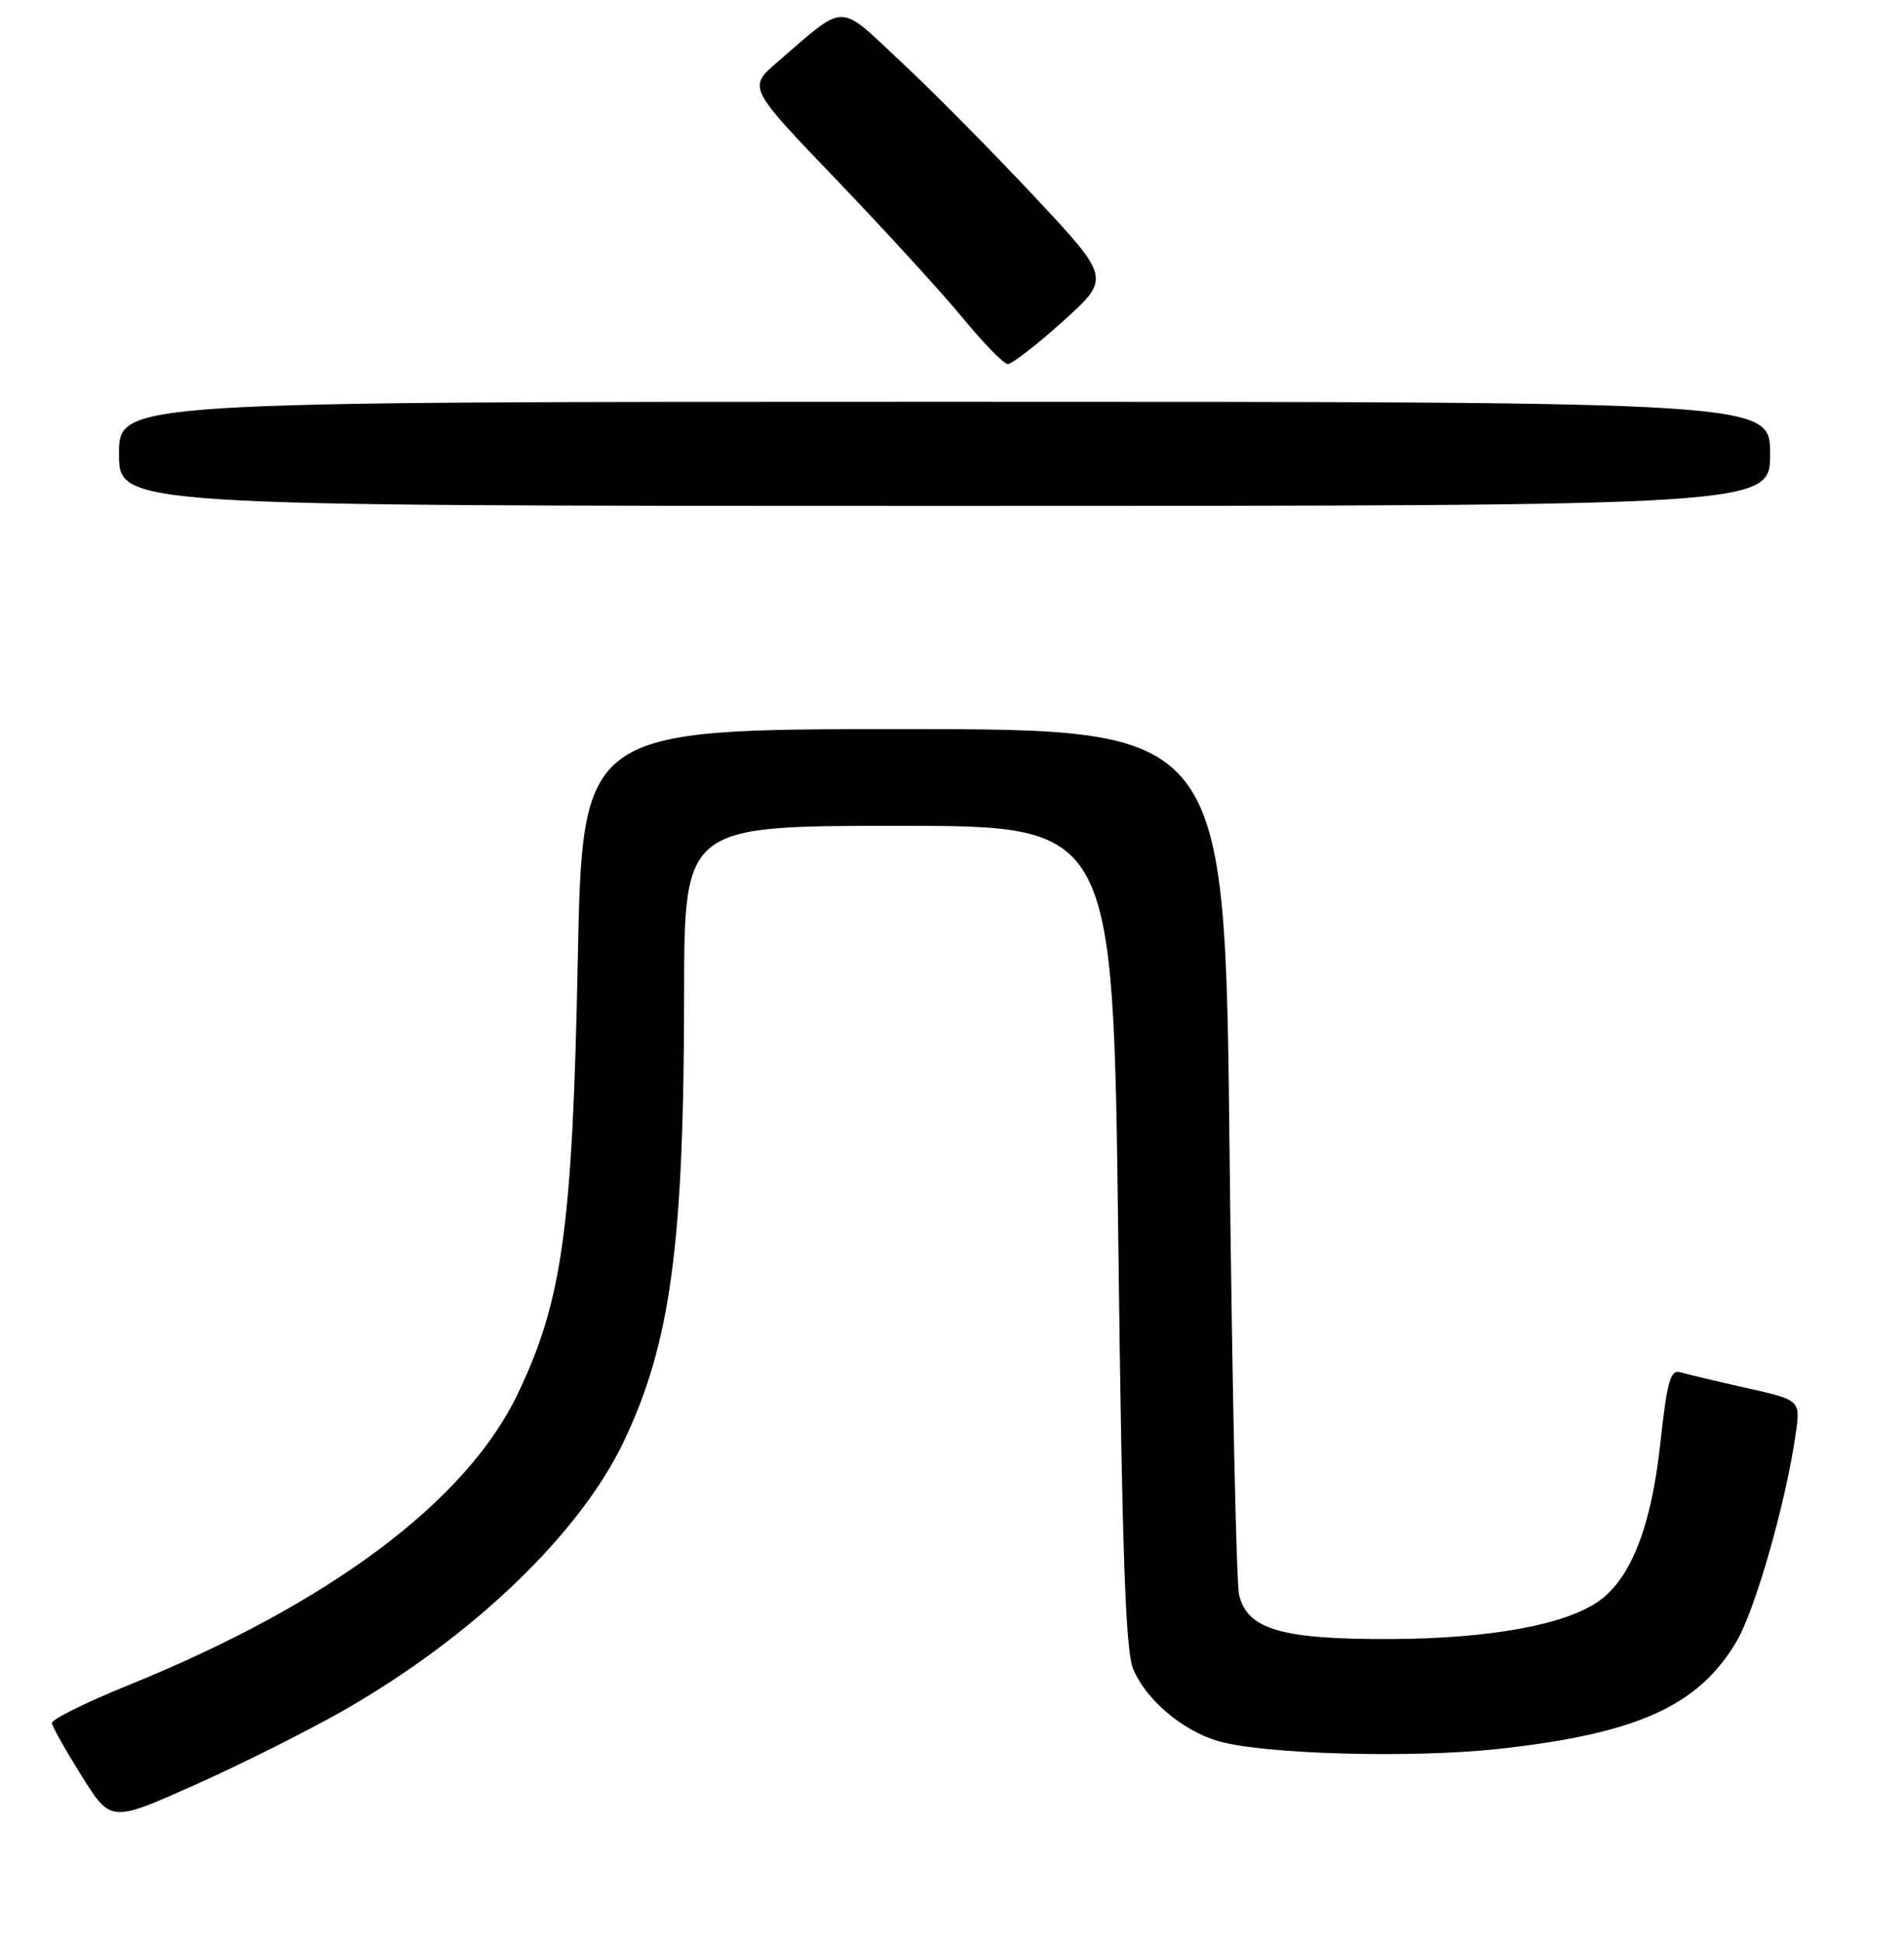 <?xml version="1.0" encoding="UTF-8" standalone="no"?>
<!DOCTYPE svg PUBLIC "-//W3C//DTD SVG 1.1//EN" "http://www.w3.org/Graphics/SVG/1.1/DTD/svg11.dtd" >
<svg xmlns="http://www.w3.org/2000/svg" xmlns:xlink="http://www.w3.org/1999/xlink" version="1.1" viewBox="0 0 256 261">
 <g >
 <path fill="currentColor"
d=" M 46.29 229.84 C 63.64 219.90 78.00 206.11 83.90 193.68 C 90.17 180.48 91.96 167.26 91.98 133.75 C 92.00 111.00 92.00 111.00 120.84 111.00 C 149.67 111.00 149.67 111.00 150.35 166.06 C 150.87 208.86 151.32 221.84 152.37 224.35 C 154.09 228.46 158.99 232.61 163.78 234.01 C 169.84 235.78 189.64 236.34 201.32 235.08 C 220.11 233.04 228.39 229.30 233.51 220.58 C 236.02 216.29 240.11 201.96 241.42 192.84 C 242.10 188.18 242.10 188.18 234.80 186.55 C 230.78 185.65 226.79 184.70 225.92 184.44 C 224.59 184.05 224.15 185.62 223.23 194.06 C 222.03 205.11 219.30 212.11 215.00 215.18 C 210.50 218.38 200.33 220.24 187.01 220.30 C 172.33 220.36 167.70 219.01 166.60 214.36 C 166.23 212.79 165.66 185.96 165.32 154.75 C 164.72 98.00 164.72 98.00 121.51 98.00 C 78.30 98.00 78.30 98.00 77.68 129.25 C 76.97 165.04 75.60 174.89 69.58 187.41 C 62.63 201.85 44.27 215.56 17.19 226.53 C 11.52 228.82 6.93 231.11 6.98 231.60 C 7.04 232.10 8.85 235.30 10.99 238.72 C 14.90 244.95 14.90 244.95 26.15 239.93 C 32.34 237.17 41.40 232.63 46.29 229.84 Z  M 238.00 61.00 C 238.00 54.00 238.00 54.00 127.00 54.00 C 16.00 54.00 16.00 54.00 16.00 61.00 C 16.00 68.00 16.00 68.00 127.00 68.00 C 238.00 68.00 238.00 68.00 238.00 61.00 Z  M 142.92 43.18 C 149.34 37.39 149.34 37.39 139.10 26.44 C 133.46 20.42 125.41 12.28 121.19 8.35 C 112.54 0.27 113.91 0.27 104.53 8.34 C 100.55 11.75 100.55 11.75 112.53 24.23 C 119.11 31.10 126.75 39.45 129.50 42.80 C 132.25 46.15 134.95 48.91 135.50 48.93 C 136.05 48.95 139.39 46.36 142.92 43.18 Z "/>
</g>
</svg>